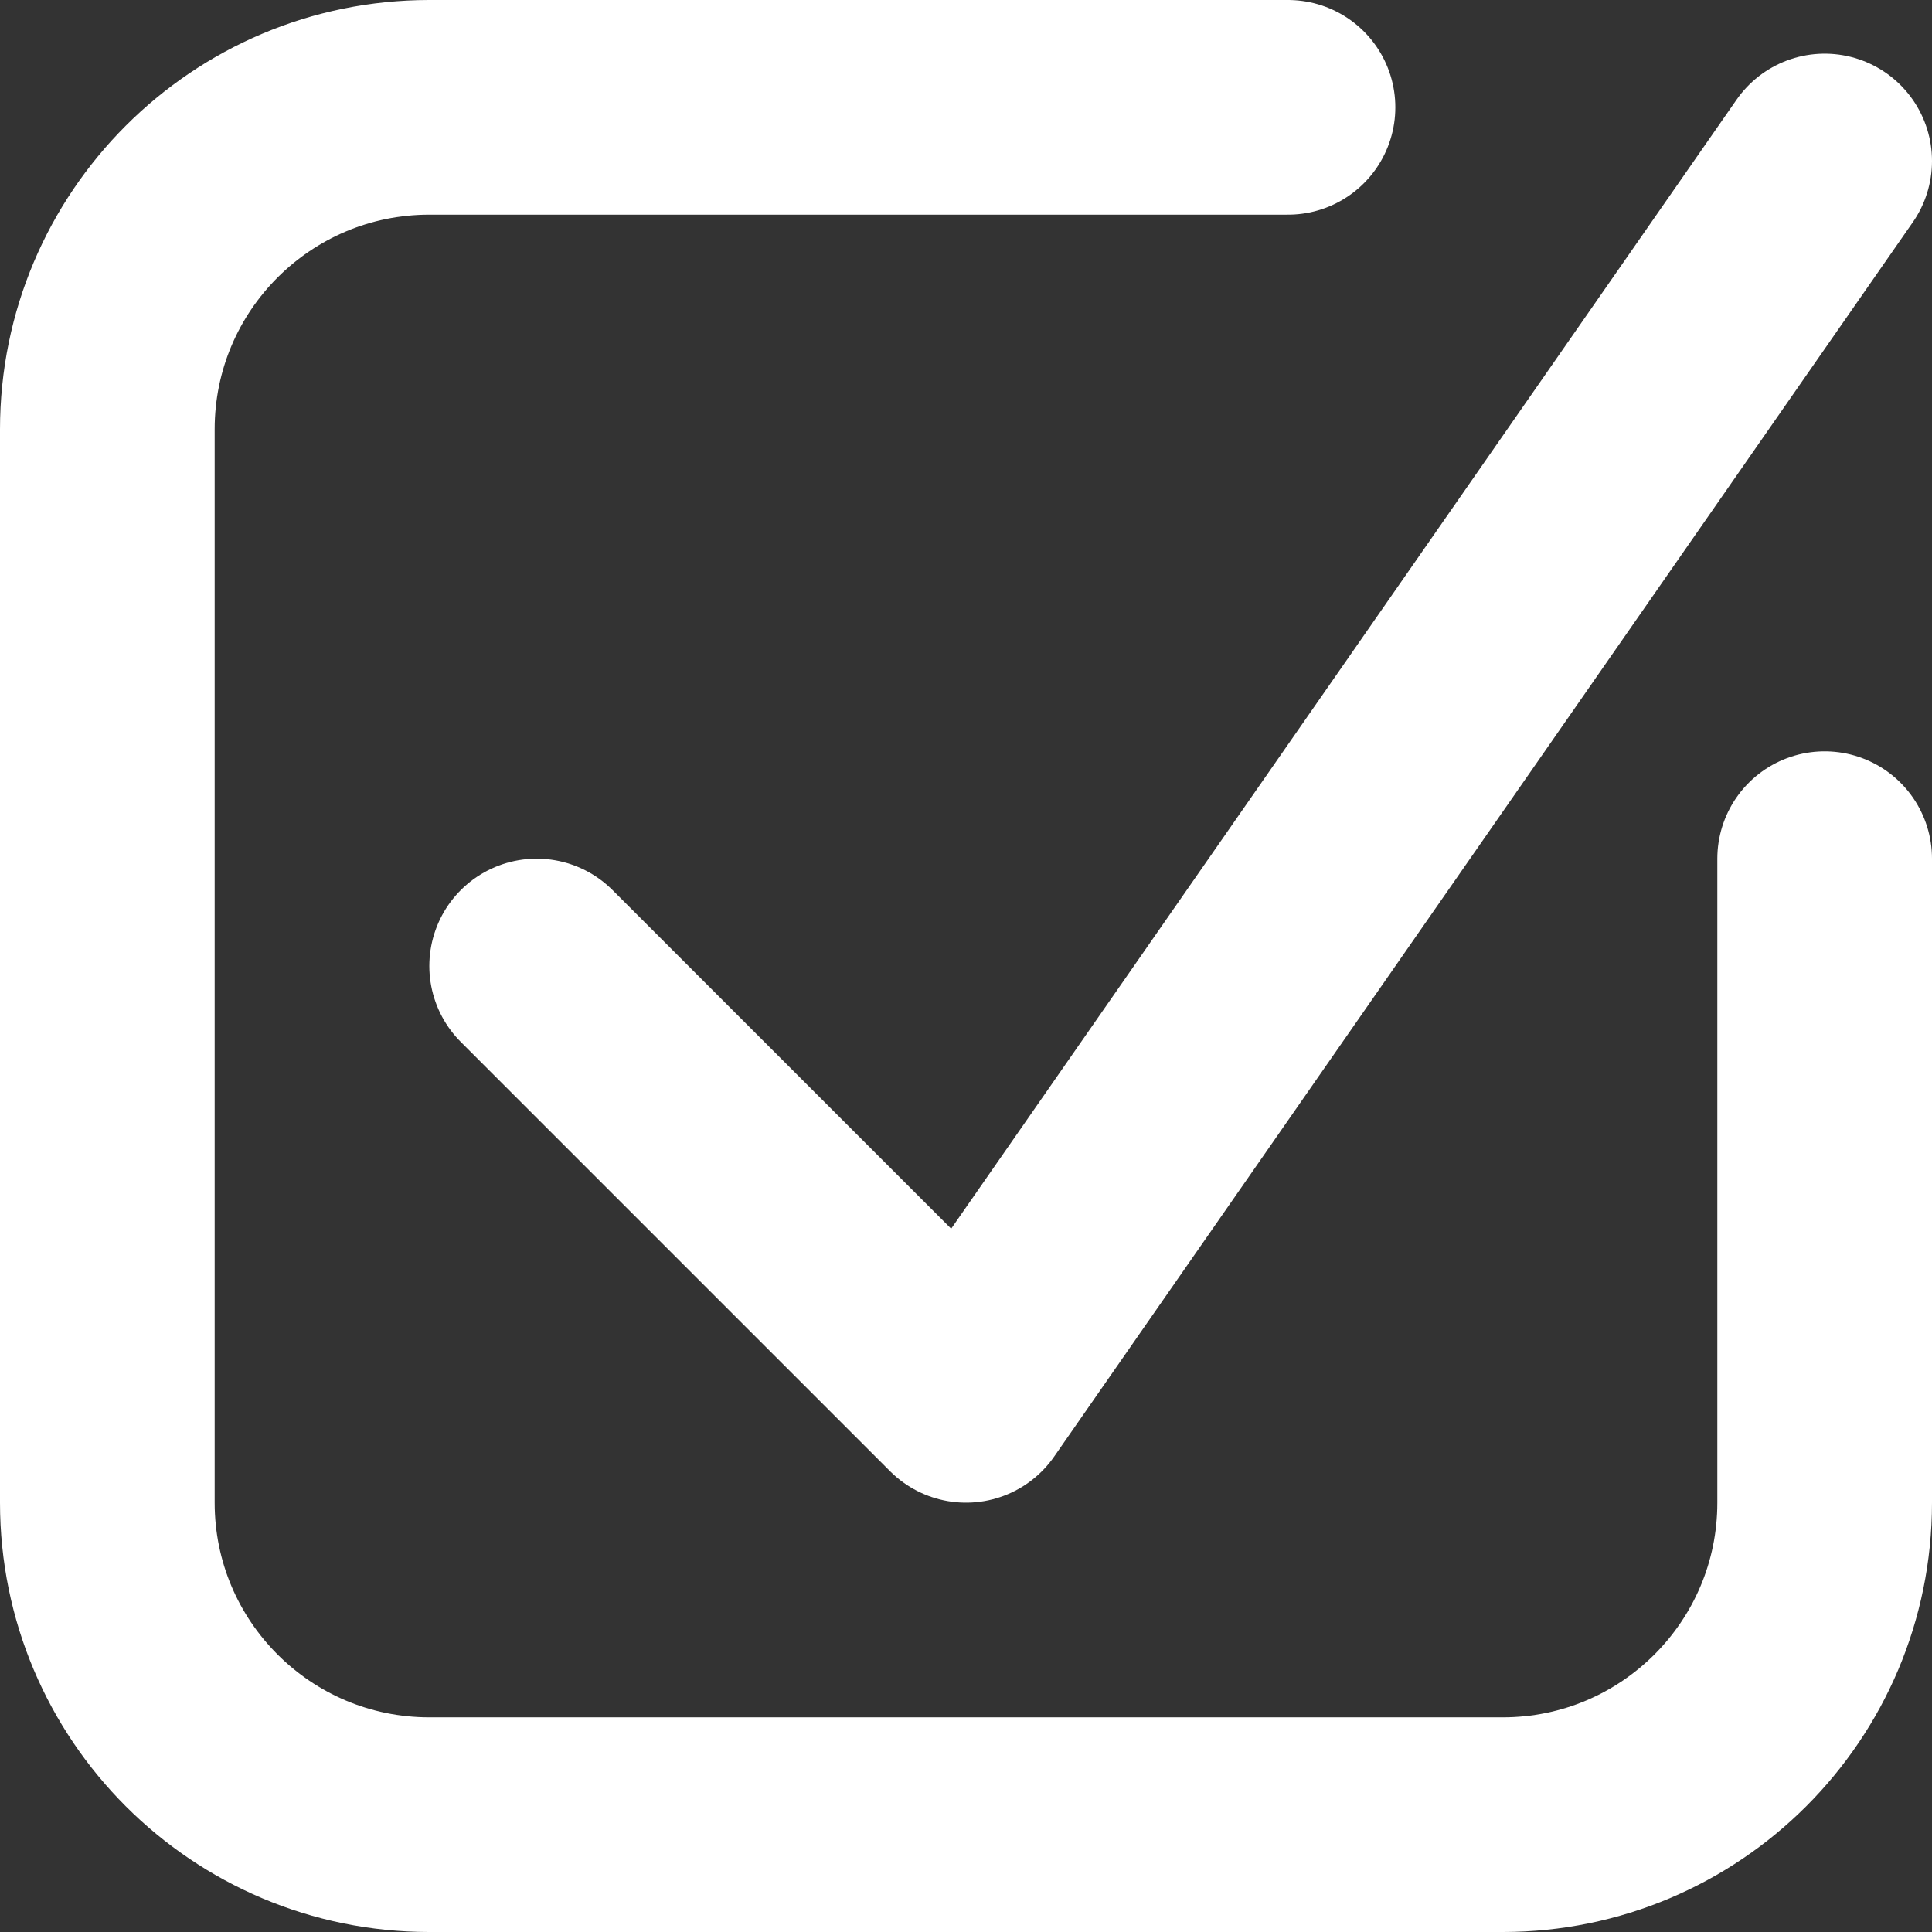<svg width="18" height="18" viewBox="0 0 18 18" fill="none" xmlns="http://www.w3.org/2000/svg">
<rect x="0" y="0" width="18" height="18" fill="#333333" stroke="none"/>
<g id="Group 19">
<path id="Vector 9" d="M17 8V14C17 15.657 15.657 17 14 17H4C2.343 17 1 15.657 1 14V4C1 2.343 2.343 1 4 1H12" stroke="white" stroke-width="2" stroke-linecap="round"/>
<path id="Vector 17" d="M5 9L9 13L17 1.5" stroke="white" stroke-width="2" stroke-linecap="round" stroke-linejoin="round"/>
</g>
</svg>
